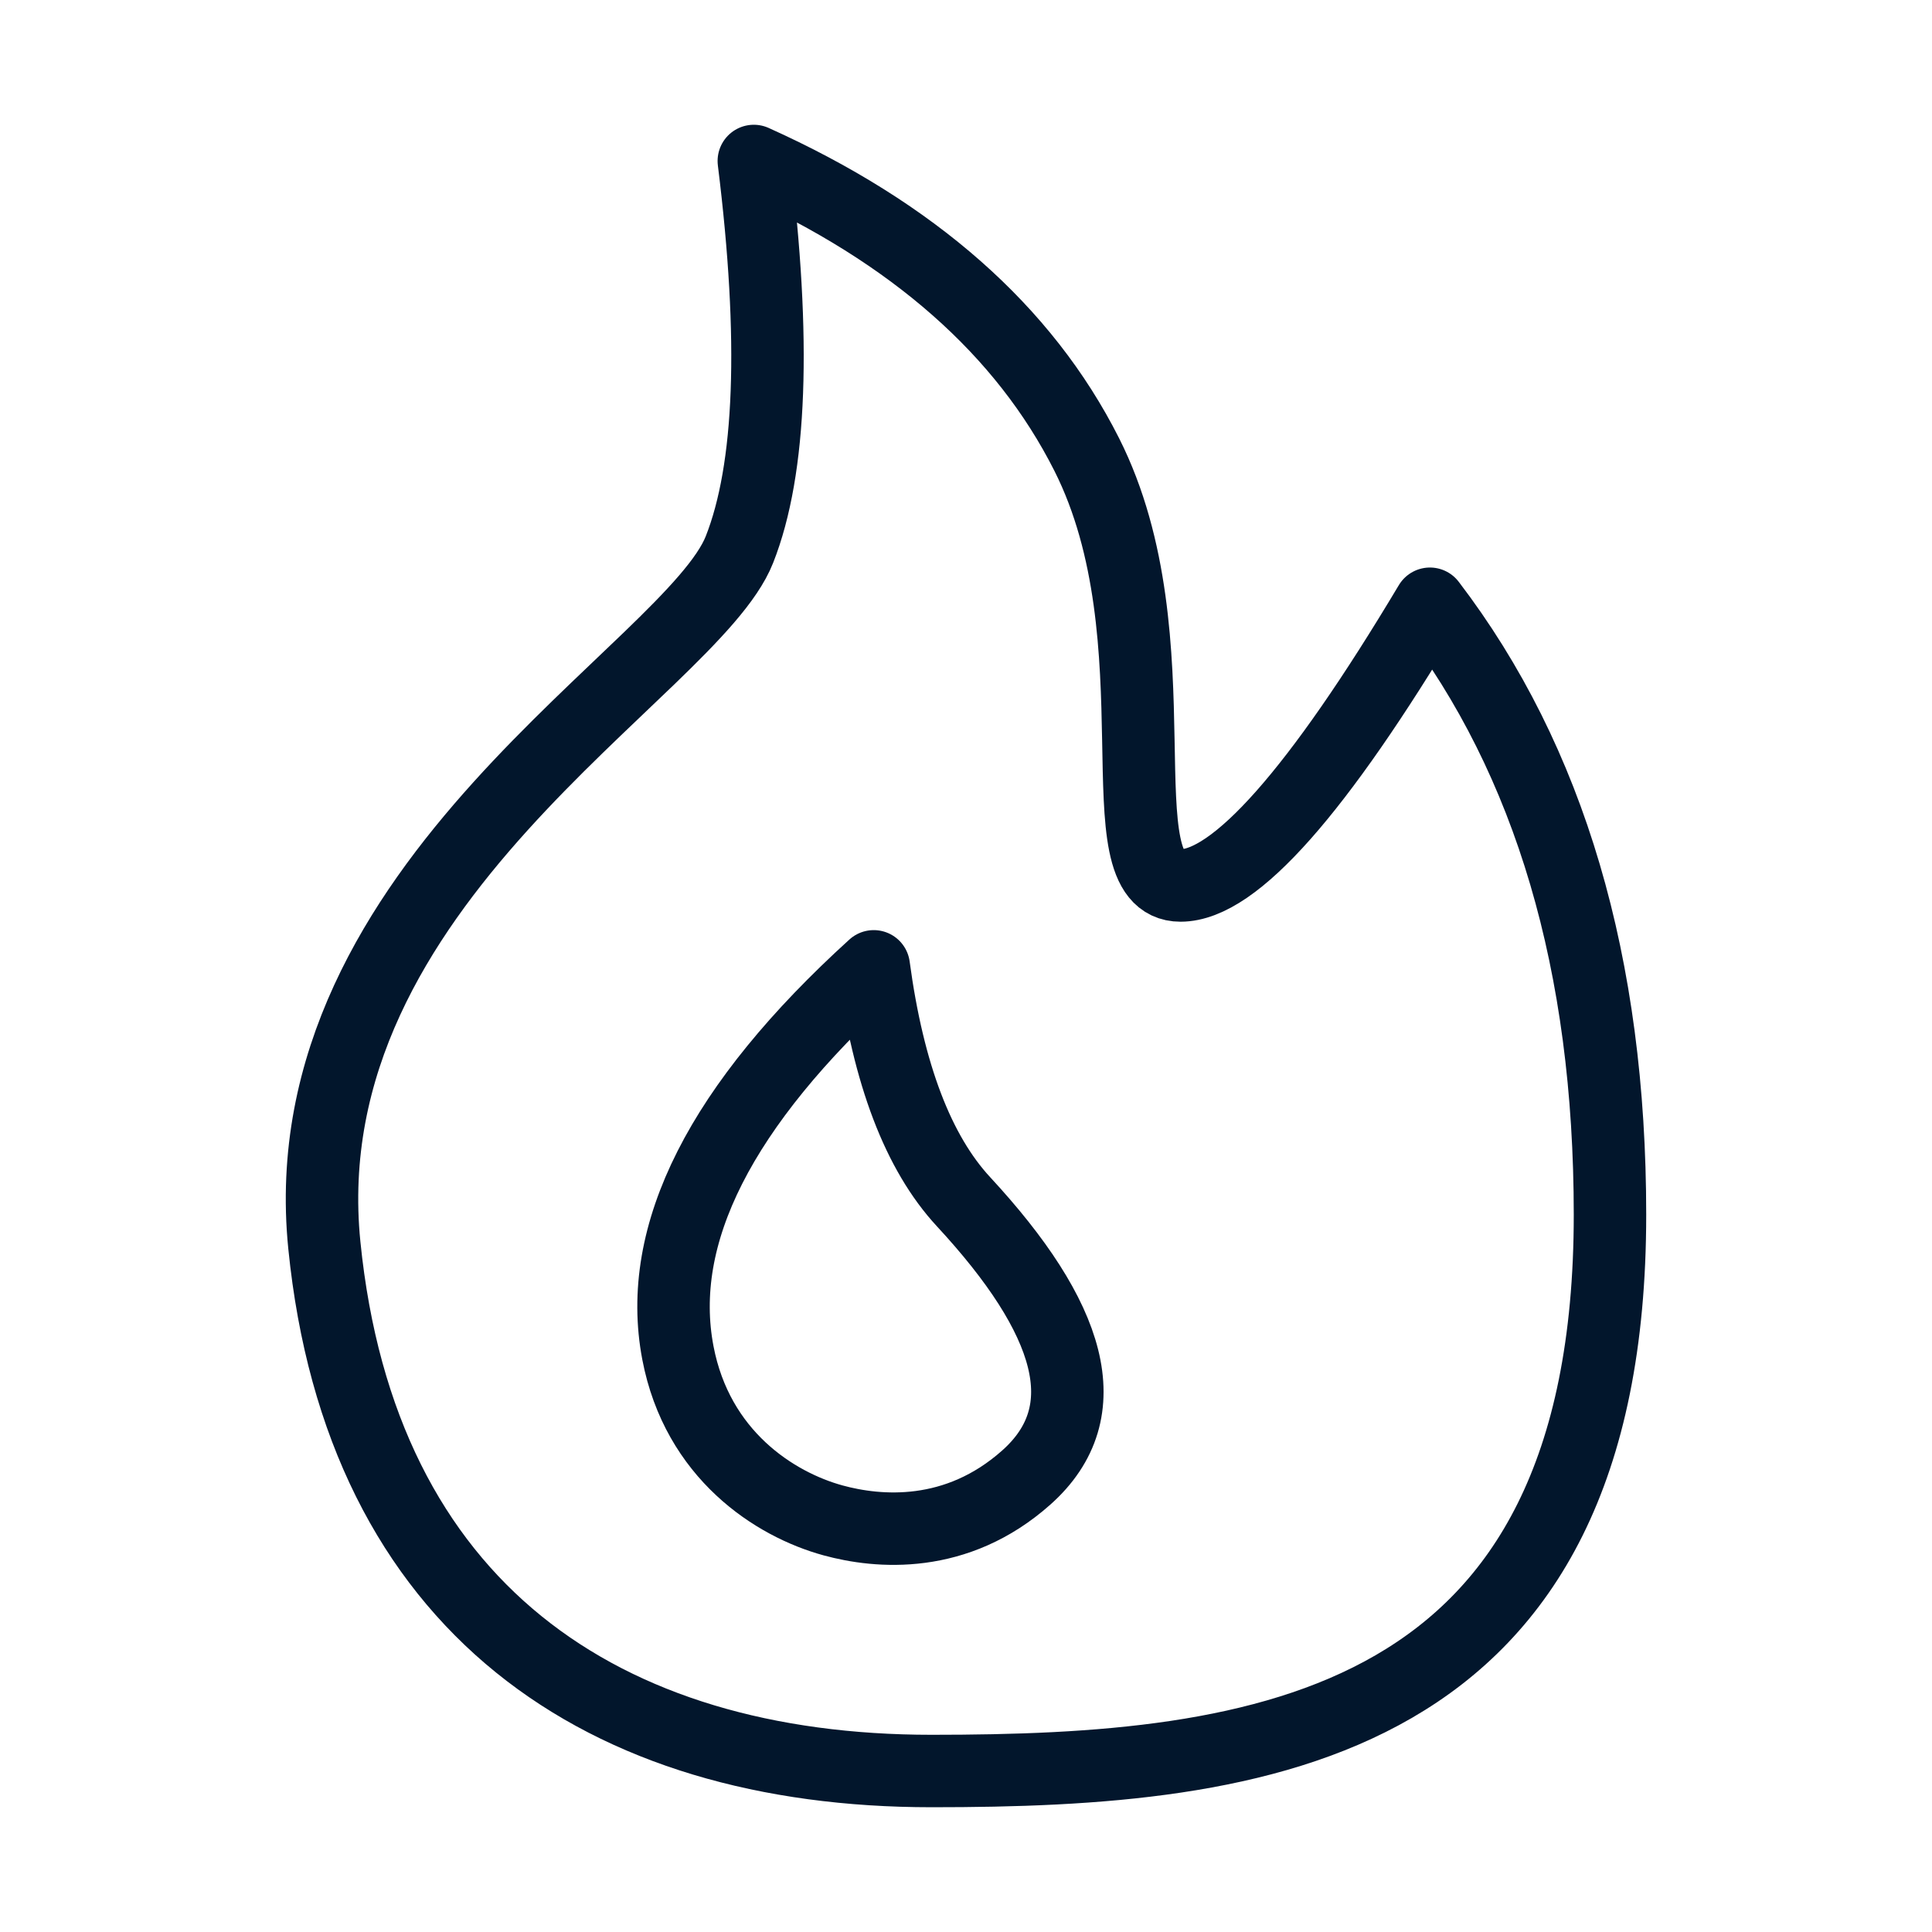 <svg width="40" height="40" viewBox="0 0 40 40" fill="none" xmlns="http://www.w3.org/2000/svg">
<path fill-rule="evenodd" clip-rule="evenodd" d="M19.289 36.667C26.078 36.667 33.333 35.842 33.333 25.15C33.333 19.97 32.09 15.753 29.605 12.5C27.282 16.389 25.561 18.333 24.441 18.333C22.761 18.333 24.441 13.259 22.499 9.409C21.204 6.843 18.906 4.818 15.607 3.333C16.066 7.031 15.967 9.713 15.309 11.379C14.323 13.879 5.959 18.258 6.715 25.779C7.47 33.3 12.5 36.667 19.289 36.667Z" stroke="#02162C" stroke-width="1.5" stroke-linejoin="round"/>
<path d="M18.09 20.007C14.919 22.889 13.567 25.556 14.035 28.009C14.438 30.121 16.04 31.147 17.247 31.478C18.183 31.734 19.803 31.878 21.25 30.589C22.783 29.223 22.172 27.282 19.949 24.881C19.011 23.868 18.391 22.243 18.09 20.007Z" stroke="#02162C" stroke-width="1.5" stroke-linejoin="round"/>
</svg>
